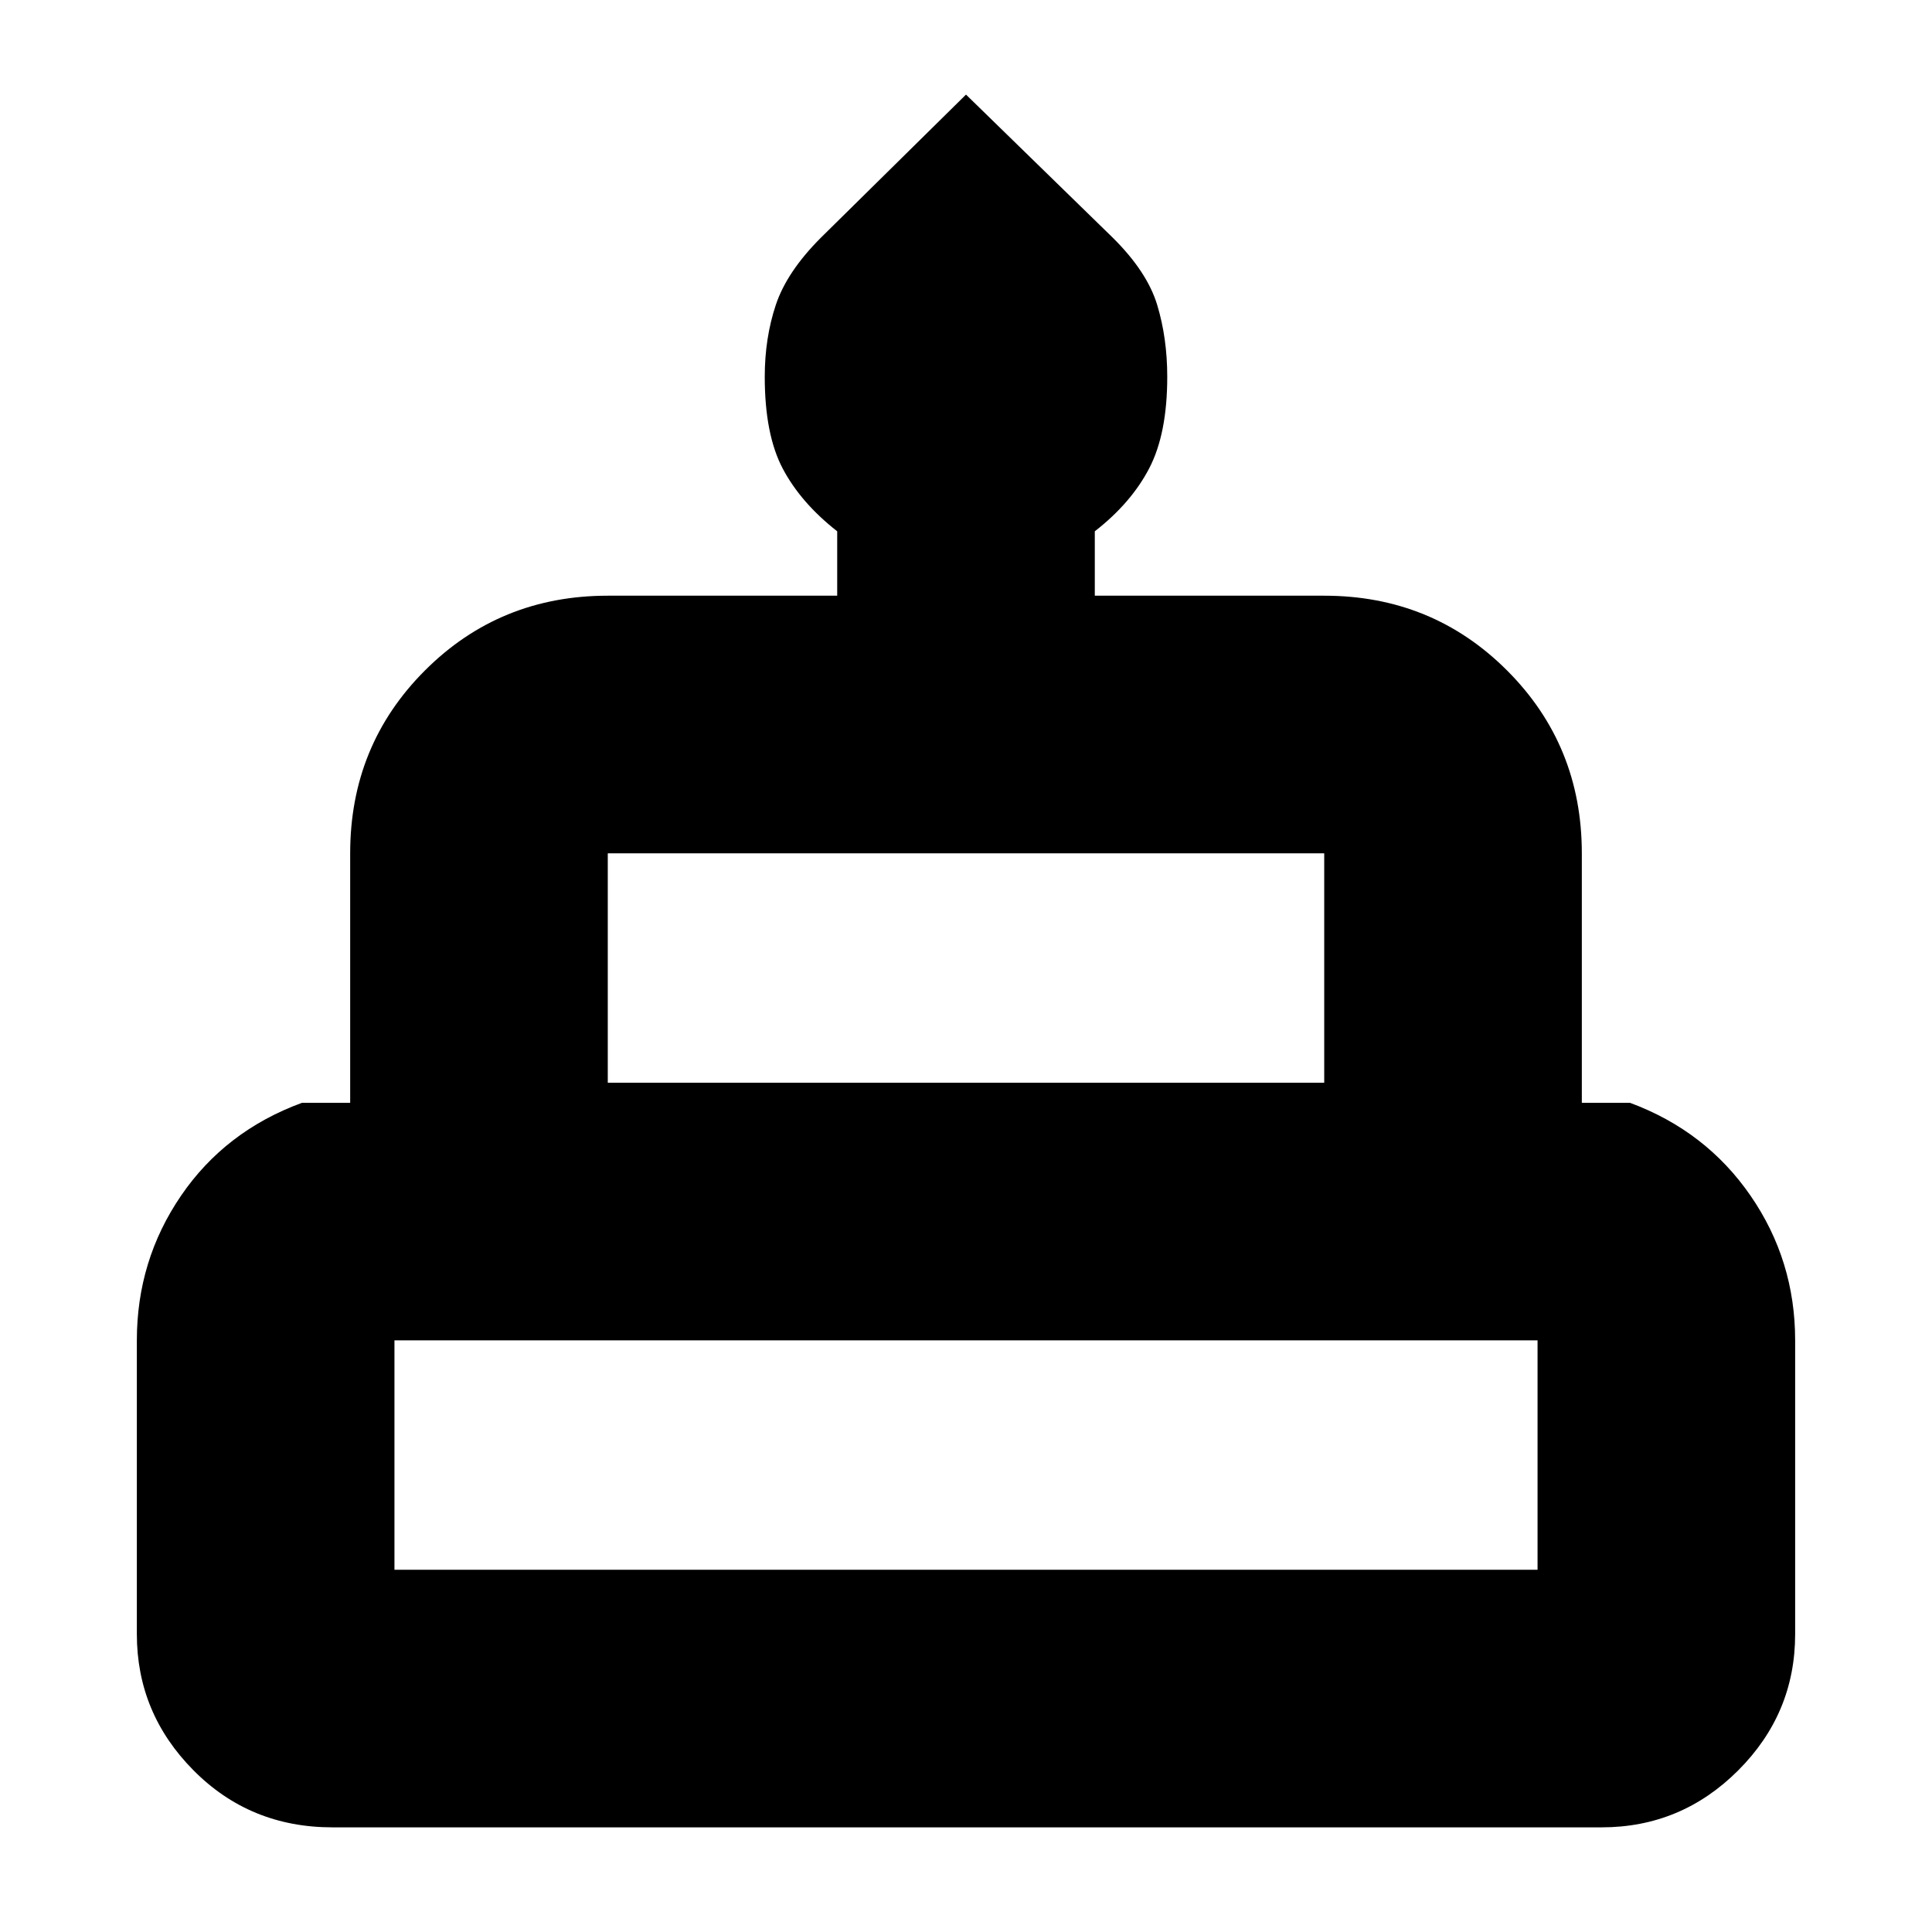 <svg xmlns="http://www.w3.org/2000/svg" height="20" viewBox="0 -960 960 960" width="20"><path d="M165.17-52Q124.2-52 96.1-80.38 68-108.75 68-148v-146q0-39.7 21.95-71.85Q111.9-398 150-412h24v-124q0-53.7 37.15-90.85Q248.3-664 302-664h114v-32q-18-14.09-27-31.04-9-16.96-9-45.73 0-19.23 5.5-35.73 5.5-16.5 22.44-33.44L480-913l72.88 71.06Q570-825 575-808.5q5 16.5 5 35.73 0 28.32-9 45.55Q562-710 544-696v32h114q53.7 0 90.85 37.15Q786-589.7 786-536v124h24q37.7 14 59.85 46.15T892-294v146q0 39.4-28.3 67.7Q835.4-52 795.83-52H165.17ZM302-422h356v-114H302v114ZM196-180h568v-114H196v114Zm106-242h356-356ZM196-180h568-568Zm614-242H150h660Z"/></svg>